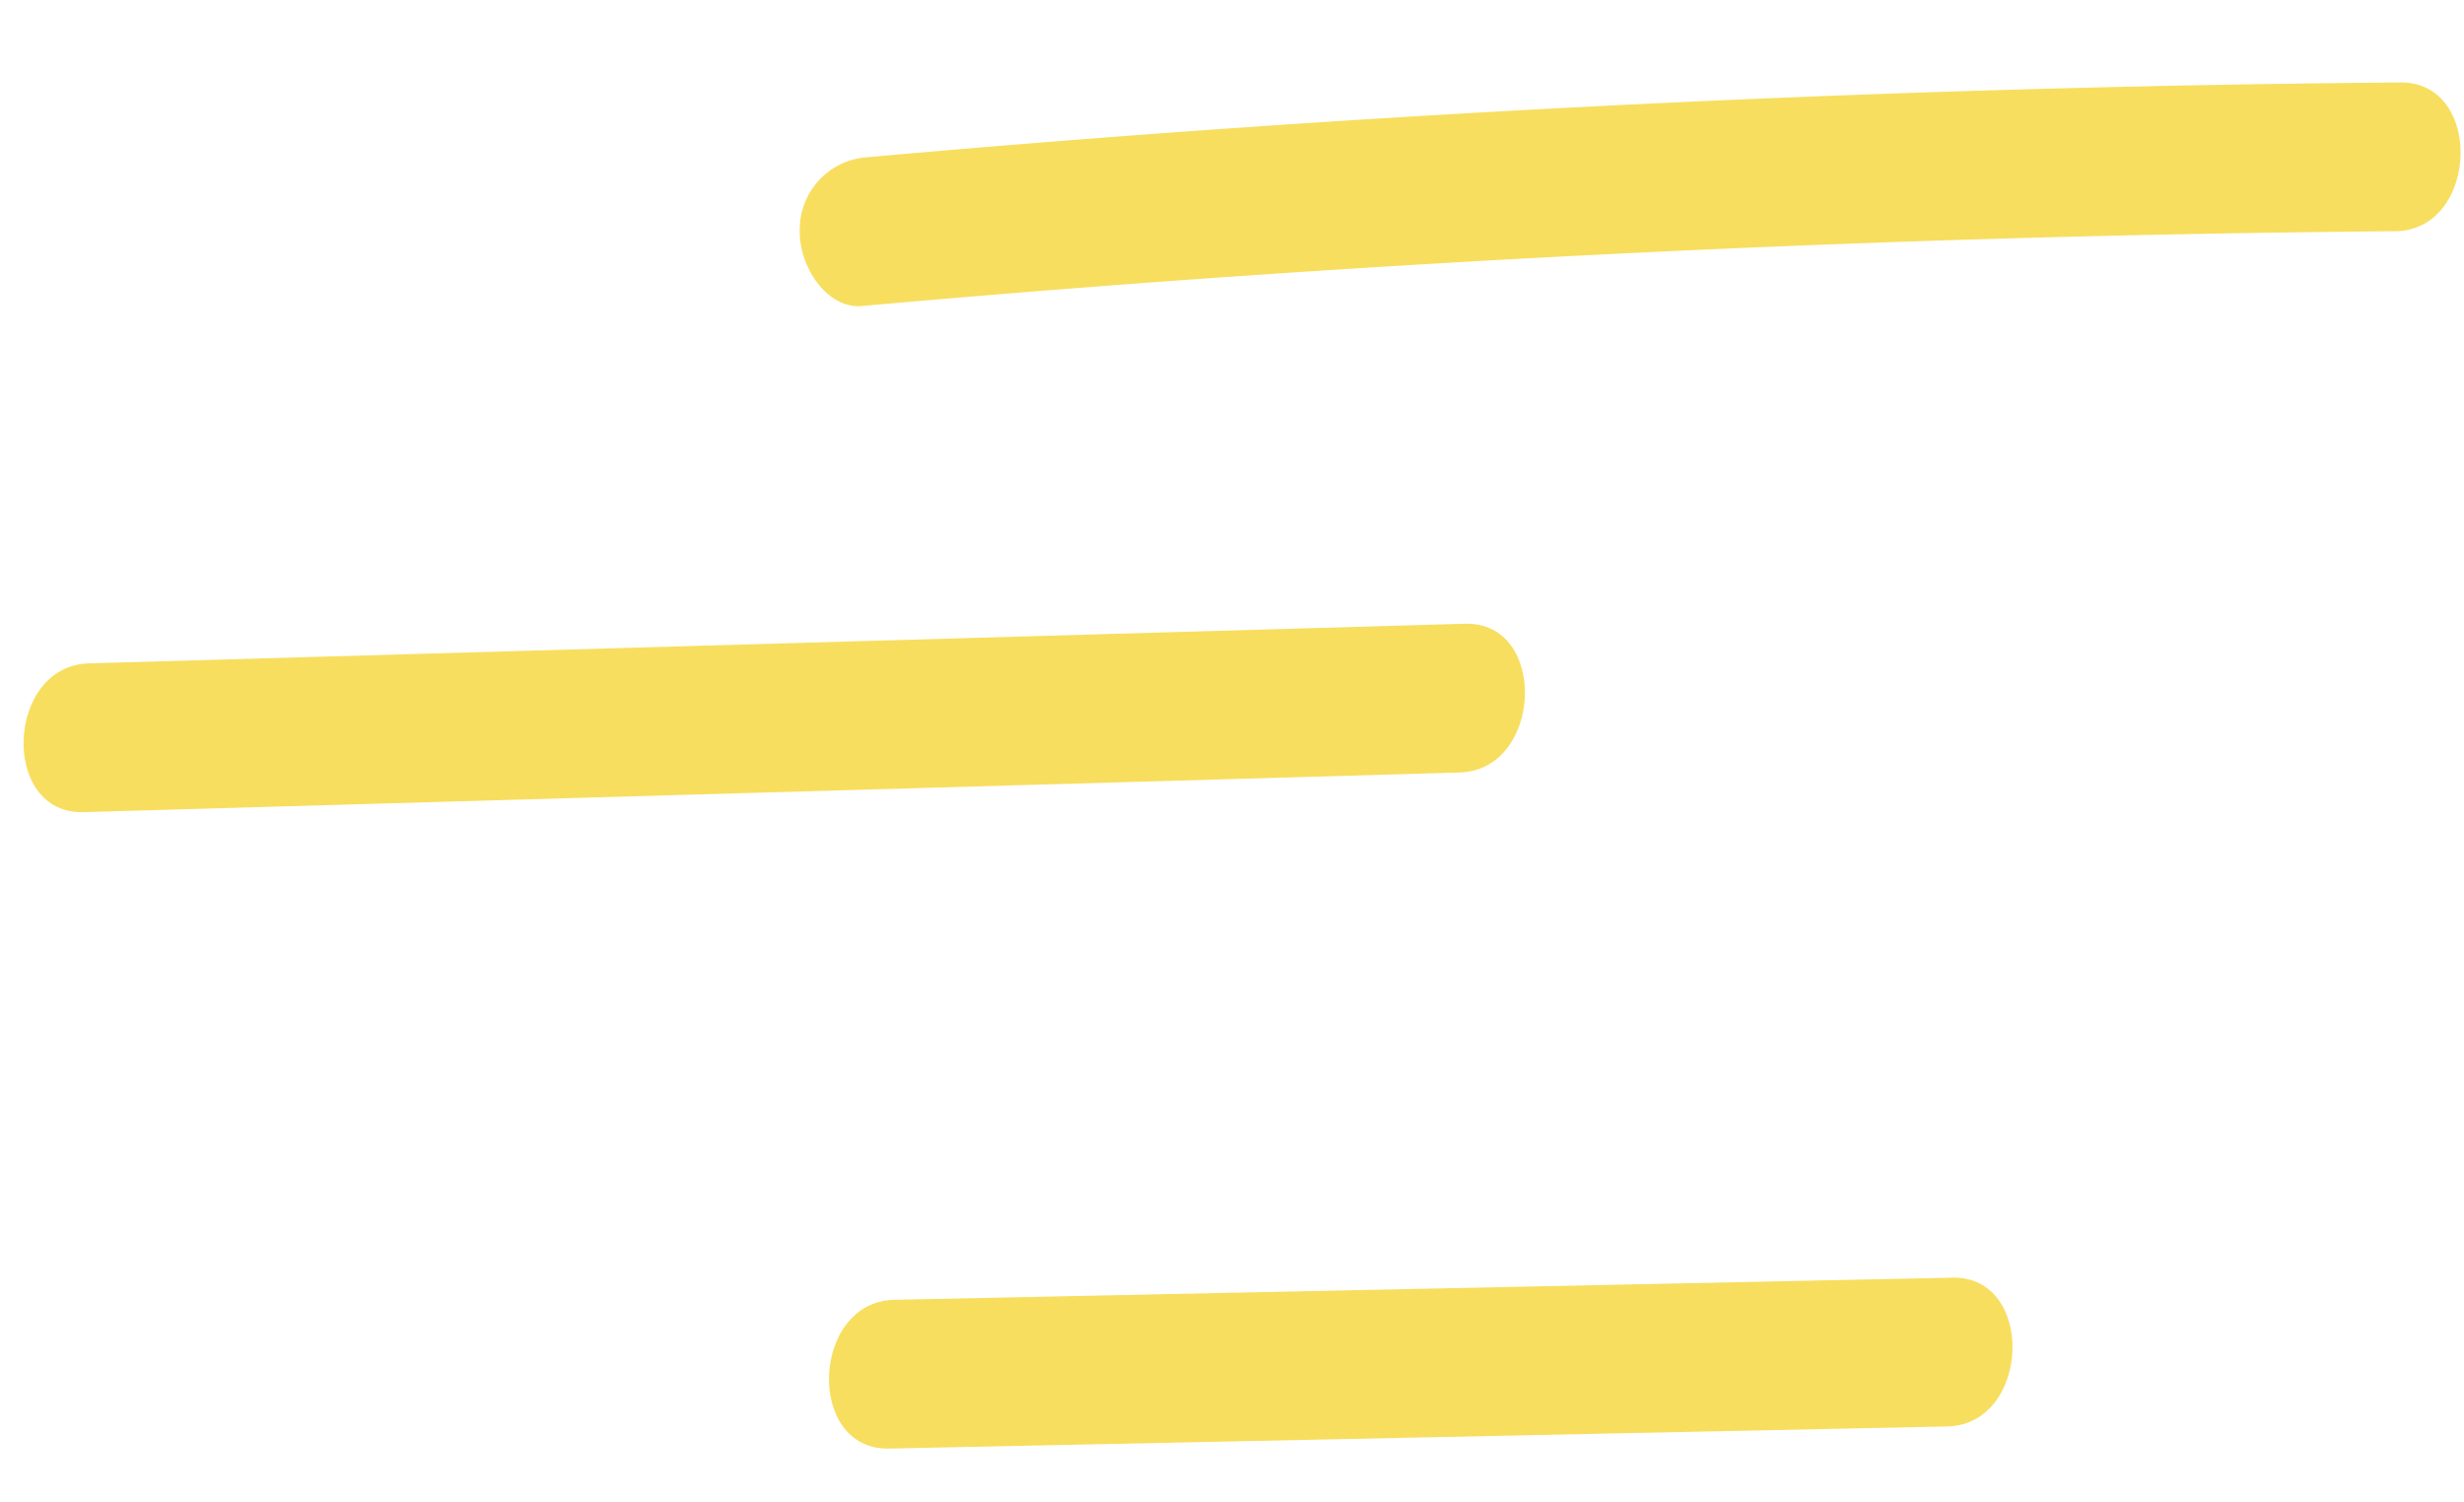 <svg xmlns="http://www.w3.org/2000/svg" xmlns:xlink="http://www.w3.org/1999/xlink" width="134.398" height="81.95" viewBox="0 0 134.398 81.95">
  <defs>
    <clipPath id="clip-path">
      <rect id="Rectangle_13" data-name="Rectangle 13" width="131.777" height="77.398" fill="#f8de5f"/>
    </clipPath>
  </defs>
  <g id="streepjes-geel" transform="matrix(0.999, 0.035, -0.035, 0.999, 2.701, 0)">
    <g id="Group_15" data-name="Group 15" transform="translate(0)" clip-path="url(#clip-path)">
      <path id="Path_75" data-name="Path 75" d="M3.541,15.135Q45.154,9.952,87.009,8.127c4.542-.2,4.565-8.321,0-8.123Q45.182,1.826,3.541,7.012A3.944,3.944,0,0,0,0,11.074c0,2.013,1.627,4.3,3.541,4.062" transform="translate(41.351 0)" fill="#f8de5f"/>
      <path id="Path_76" data-name="Path 76" d="M3.411,12.923,78.375,8.131c4.533-.289,4.561-8.414,0-8.123L3.411,4.8c-4.534.289-4.562,8.414,0,8.123" transform="translate(0 31.302)" fill="#f8de5f"/>
      <path id="Path_77" data-name="Path 77" d="M3.413,11.357l57.66-3.228c4.537-.253,4.564-8.378,0-8.123L3.413,3.234c-4.537.253-4.564,8.378,0,8.123" transform="translate(45.137 66.036)" fill="#f8de5f"/>
    </g>
  </g>
</svg>
